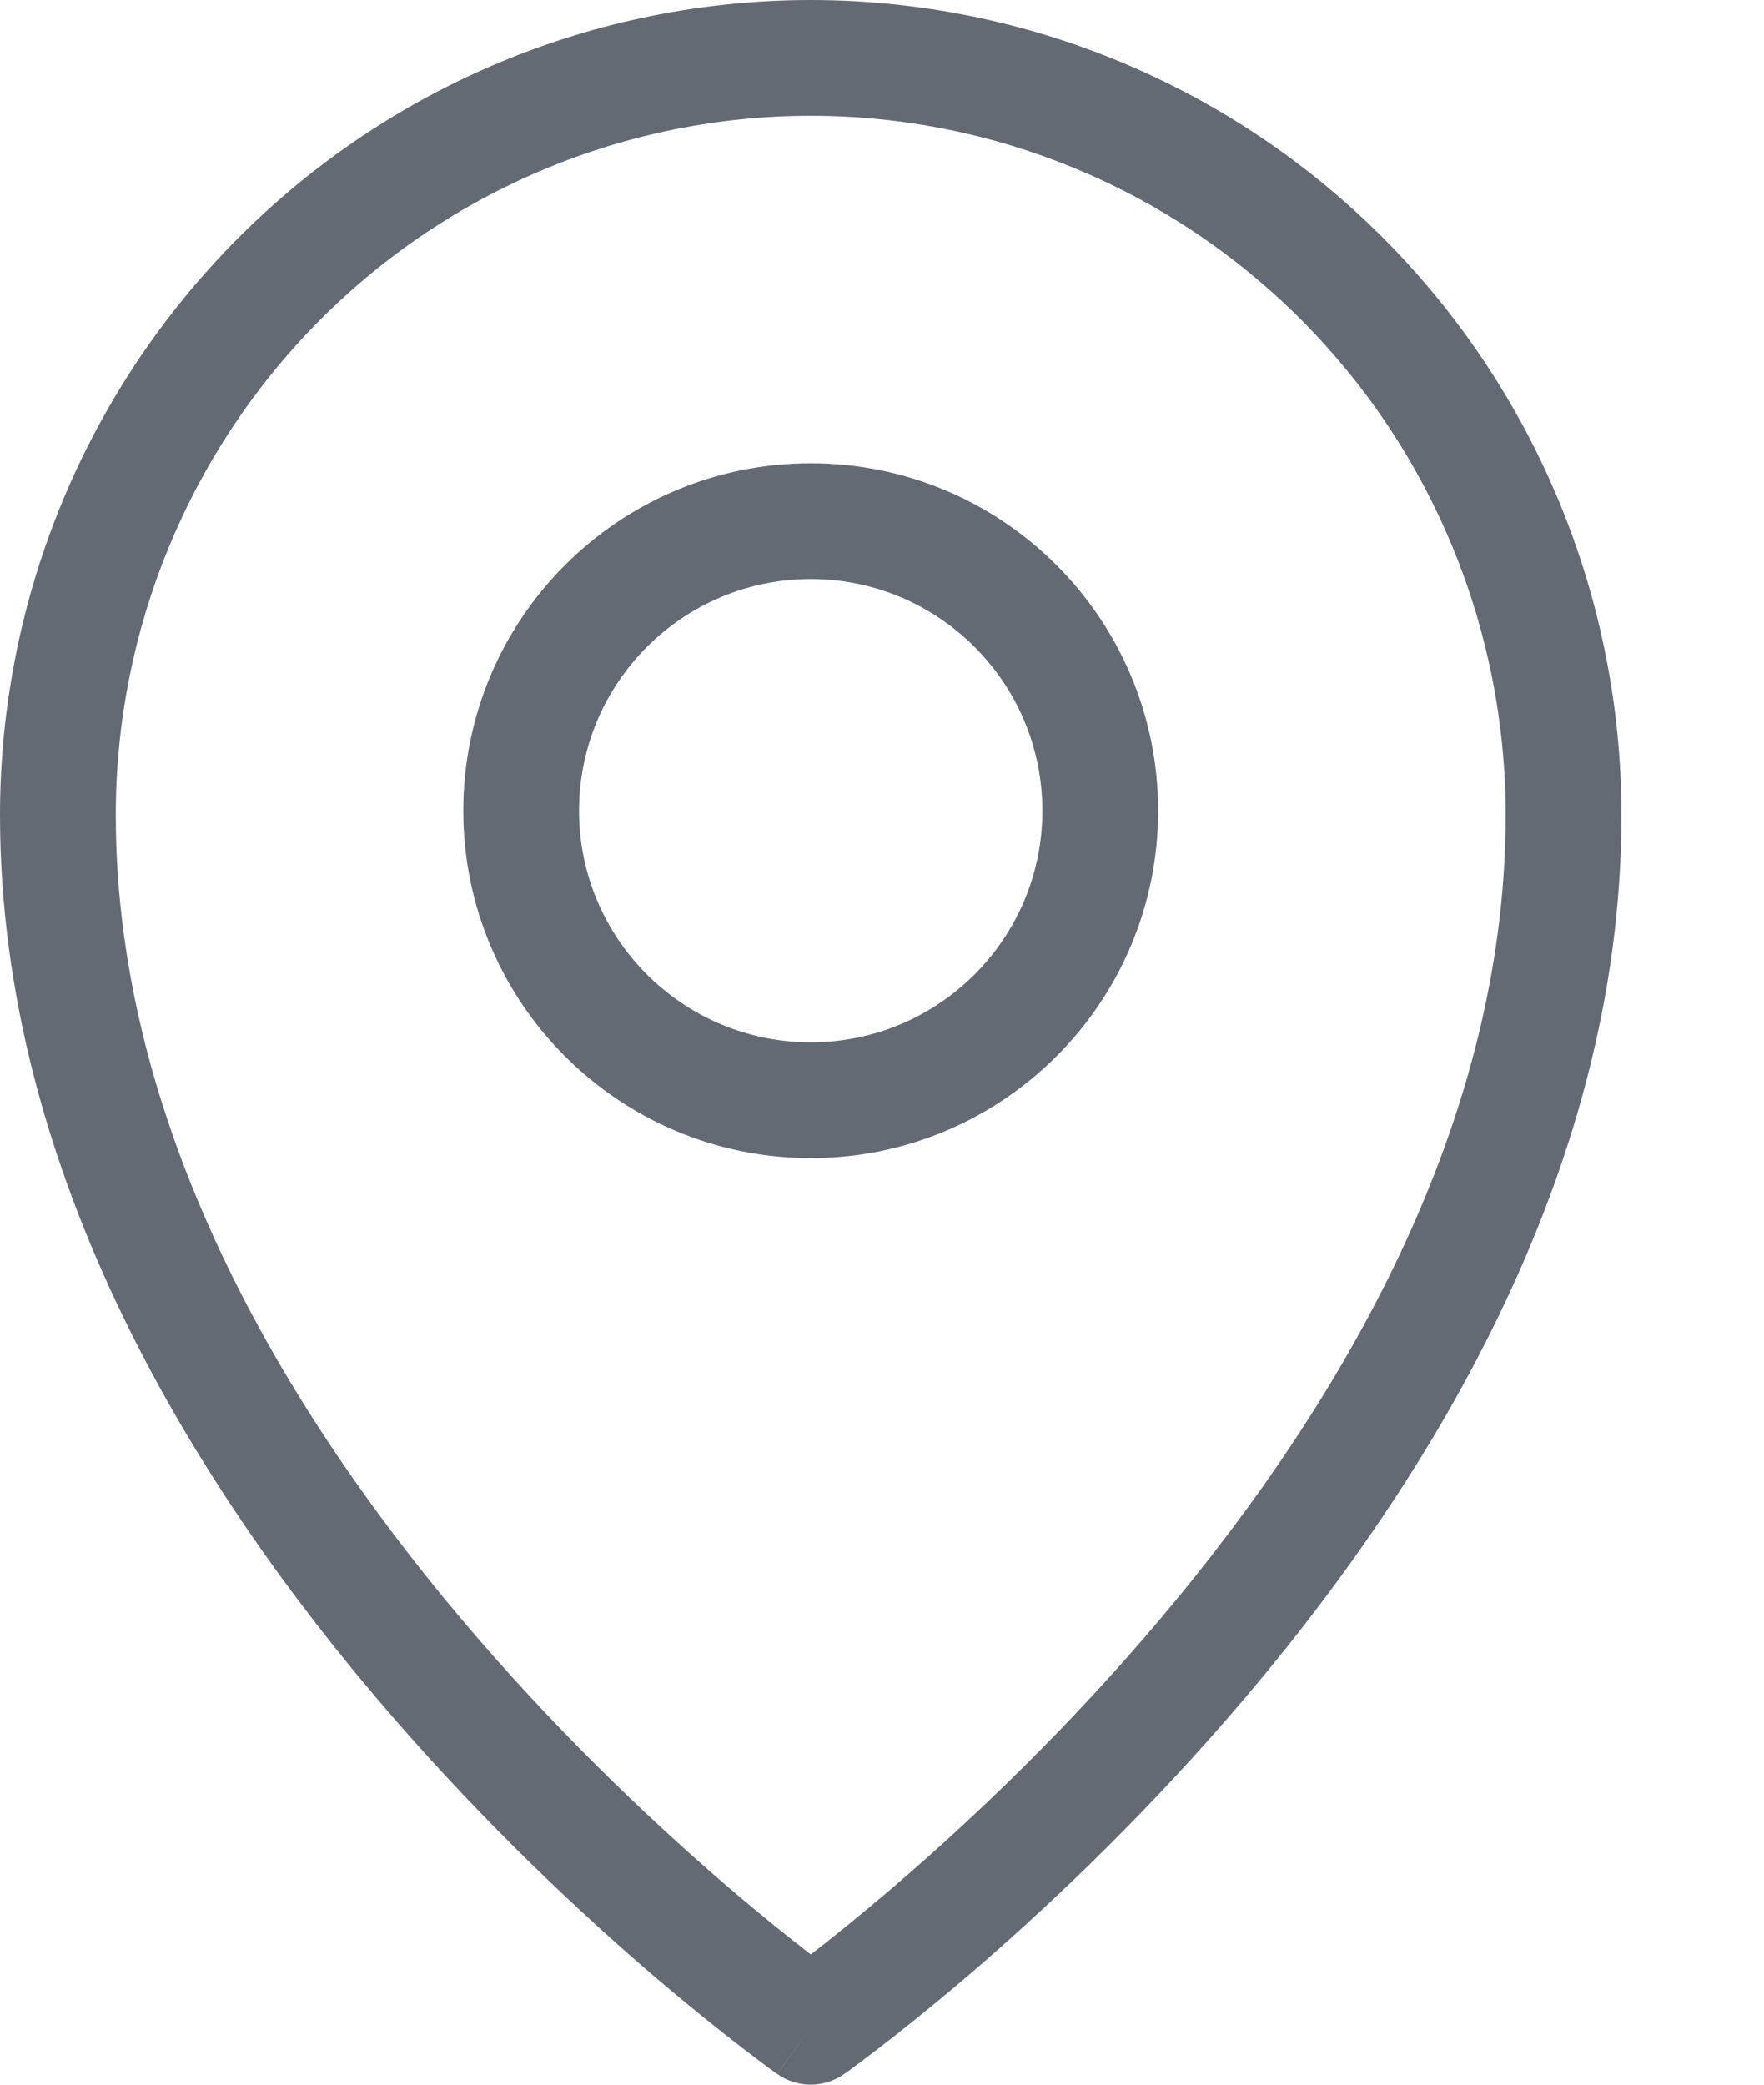 <svg width="11" height="13" viewBox="0 0 11 13" fill="none" xmlns="http://www.w3.org/2000/svg">
<path fill-rule="evenodd" clip-rule="evenodd" d="M1.992 1.999C2.805 1.181 3.907 0.722 5.056 0.722C6.204 0.722 7.306 1.181 8.119 1.999C8.932 2.817 9.389 3.926 9.389 5.083C9.389 7.079 8.283 8.885 7.13 10.219C6.558 10.881 5.985 11.414 5.554 11.782C5.35 11.956 5.179 12.093 5.056 12.188C4.933 12.093 4.761 11.956 4.557 11.782C4.127 11.414 3.554 10.881 2.982 10.219C1.829 8.885 0.722 7.079 0.722 5.083C0.722 3.926 1.179 2.817 1.992 1.999V1.999ZM4.847 12.934C4.848 12.934 4.848 12.934 5.056 12.639C5.264 12.934 5.264 12.934 5.264 12.934C5.139 13.022 4.972 13.022 4.847 12.934ZM4.847 12.934L5.056 12.639L5.264 12.934L5.265 12.933L5.268 12.931L5.28 12.923C5.29 12.916 5.304 12.905 5.322 12.892C5.358 12.865 5.411 12.826 5.477 12.775C5.61 12.673 5.798 12.523 6.024 12.331C6.474 11.946 7.075 11.387 7.676 10.691C8.87 9.31 10.111 7.338 10.111 5.083C10.111 3.736 9.579 2.443 8.631 1.49C7.683 0.536 6.397 0 5.056 0C3.714 0 2.428 0.536 1.48 1.49C0.532 2.443 0 3.736 0 5.083C0 7.338 1.241 9.31 2.435 10.691C3.037 11.387 3.637 11.946 4.087 12.331C4.313 12.523 4.501 12.673 4.634 12.775C4.7 12.826 4.753 12.865 4.789 12.892C4.807 12.905 4.822 12.916 4.831 12.923L4.843 12.931L4.846 12.933L4.847 12.934ZM3.611 5.056C3.611 4.258 4.258 3.611 5.056 3.611C5.853 3.611 6.5 4.258 6.5 5.056C6.5 5.853 5.853 6.5 5.056 6.5C4.258 6.5 3.611 5.853 3.611 5.056ZM5.056 2.889C3.859 2.889 2.889 3.859 2.889 5.056C2.889 6.252 3.859 7.222 5.056 7.222C6.252 7.222 7.222 6.252 7.222 5.056C7.222 3.859 6.252 2.889 5.056 2.889Z" fill="#636A74"/>
</svg>
